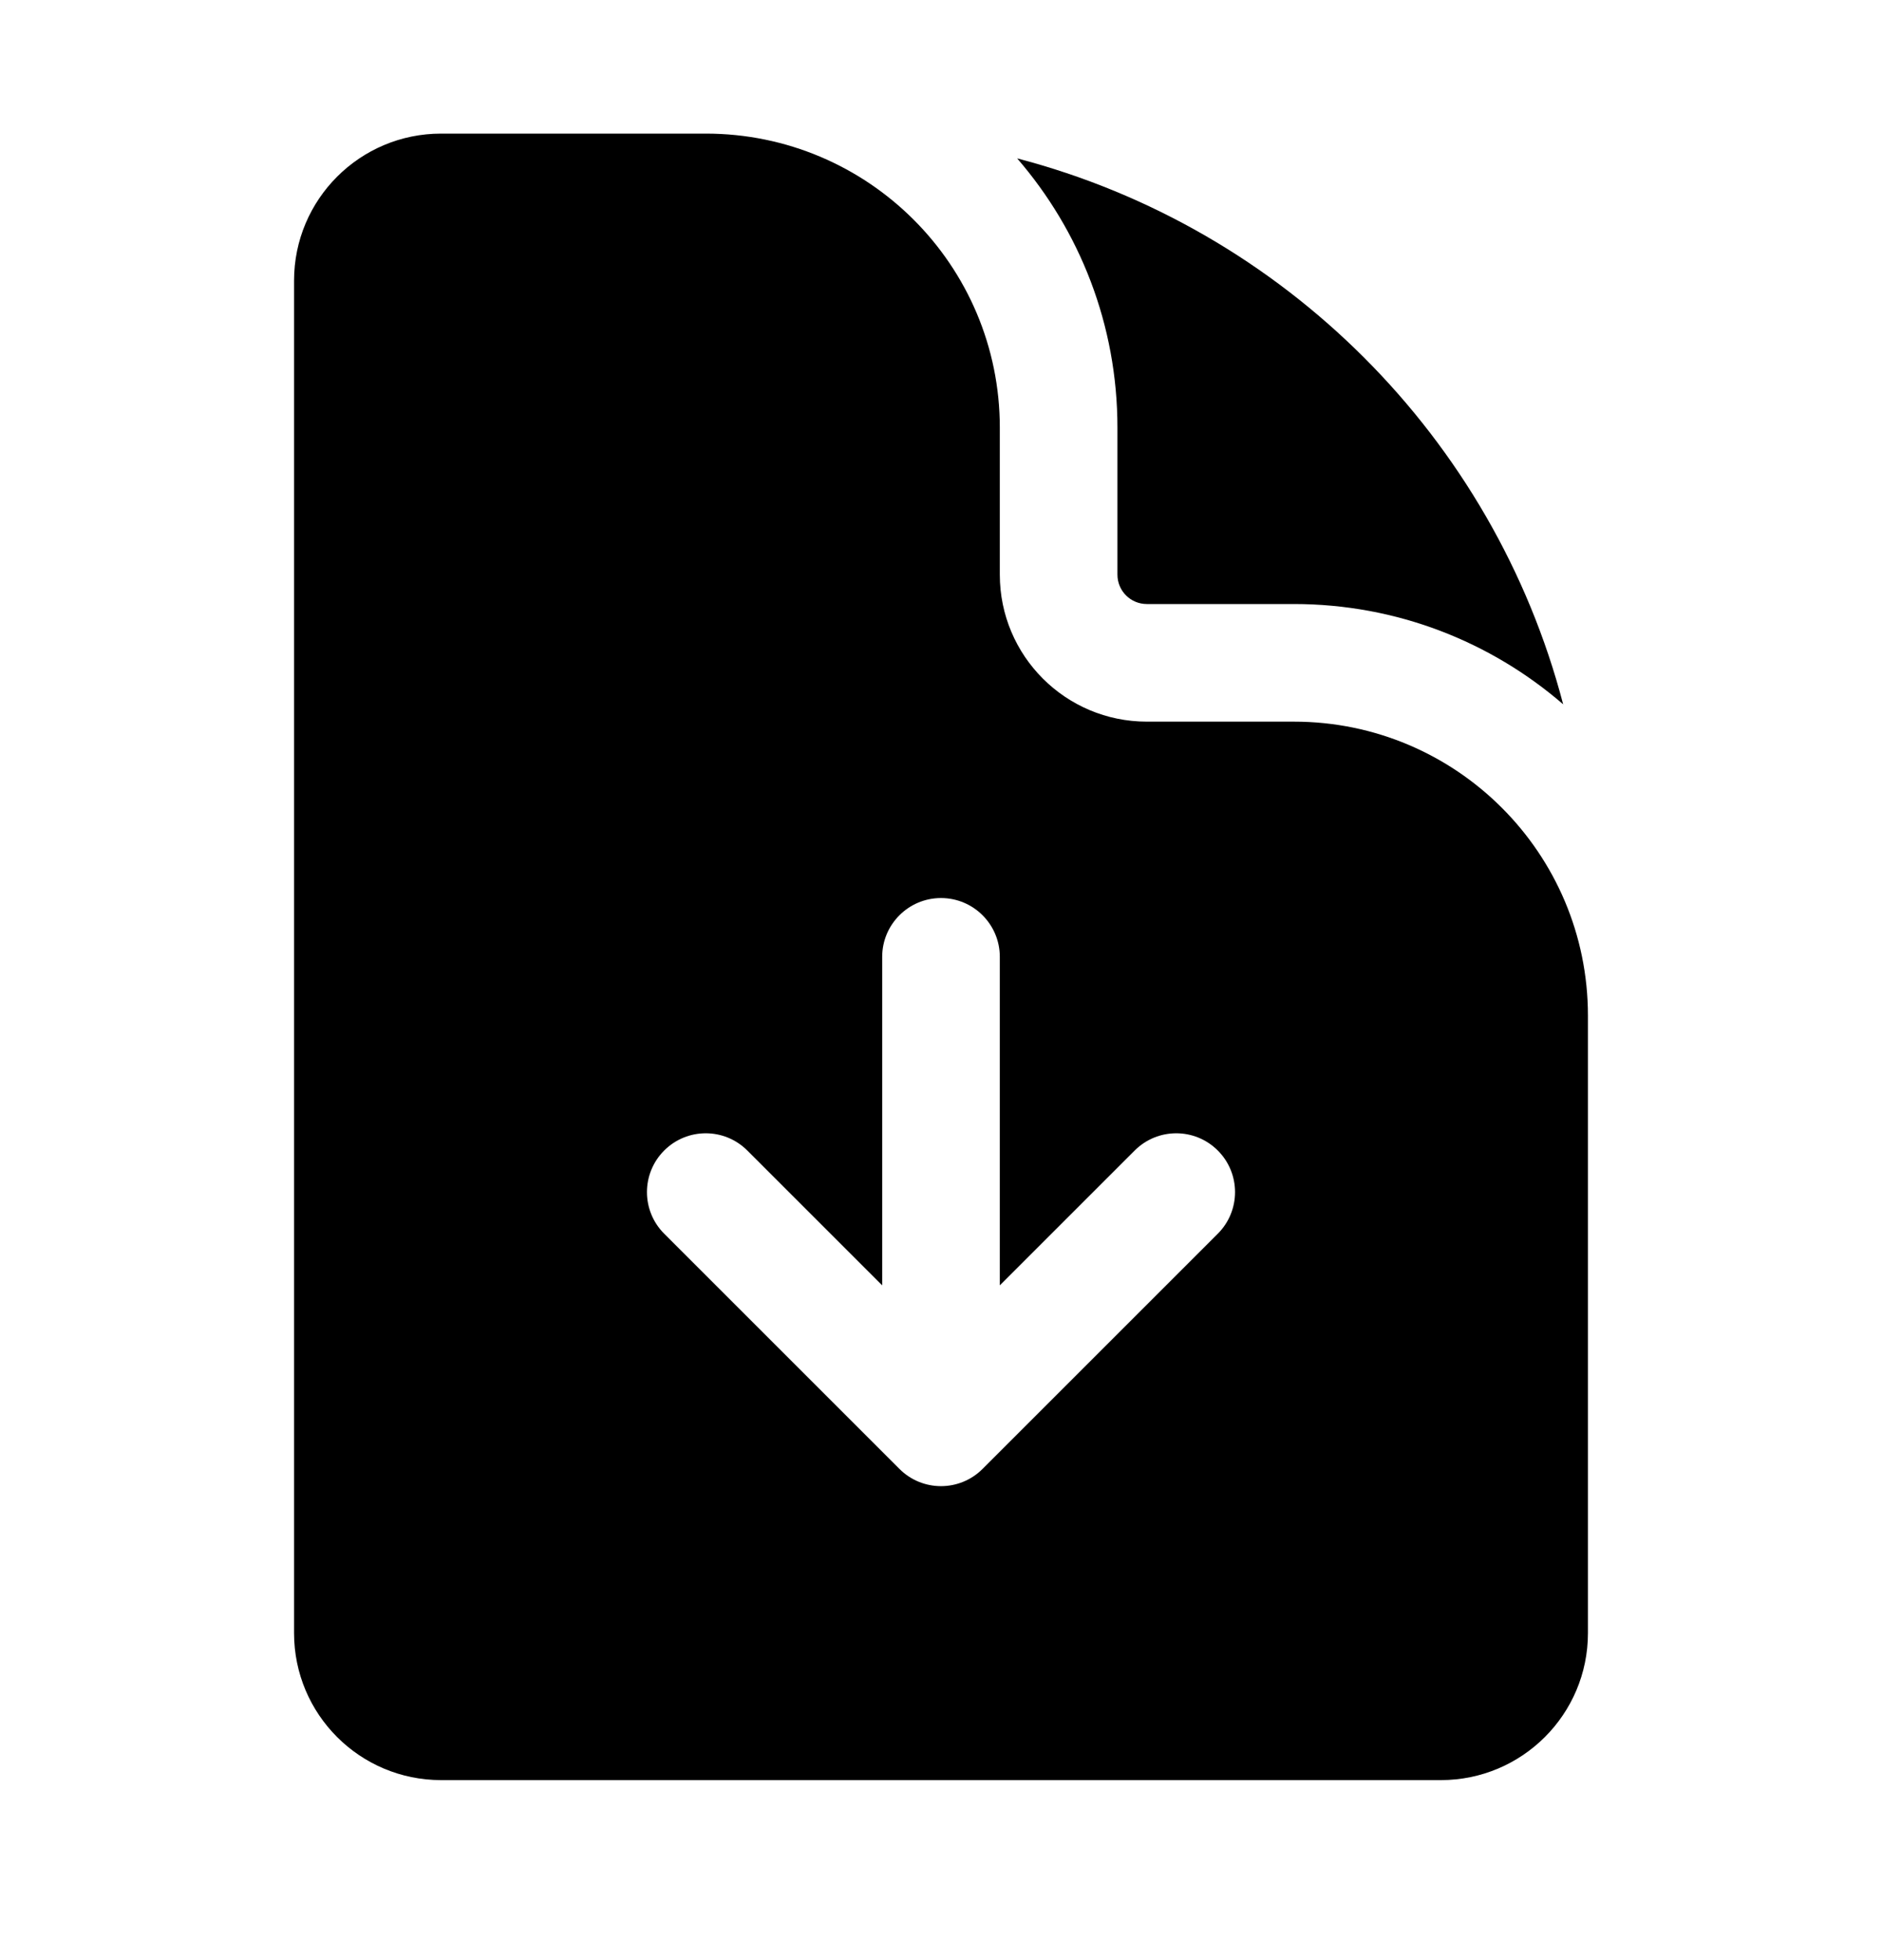 <svg width="24" height="25" viewBox="0 0 24 25" fill="none" xmlns="http://www.w3.org/2000/svg">
<path fill-rule="evenodd" clip-rule="evenodd" d="M5.625 1.704H9C11.071 1.704 12.75 3.383 12.75 5.454V7.329C12.75 8.365 13.589 9.204 14.625 9.204H16.5C18.571 9.204 20.25 10.883 20.25 12.954V20.829C20.25 21.865 19.41 22.704 18.375 22.704H5.625C4.589 22.704 3.75 21.865 3.75 20.829V3.579C3.75 2.544 4.589 1.704 5.625 1.704ZM11.47 18.735C11.763 19.028 12.237 19.028 12.53 18.735L15.53 15.735C15.823 15.442 15.823 14.967 15.53 14.674C15.237 14.381 14.763 14.381 14.47 14.674L12.75 16.394L12.75 12.204C12.75 11.79 12.414 11.454 12 11.454C11.586 11.454 11.25 11.79 11.25 12.204L11.25 16.394L9.53 14.674C9.237 14.381 8.763 14.381 8.47 14.674C8.177 14.967 8.177 15.442 8.47 15.735L11.47 18.735Z" fill="black"/>
<path d="M14.25 5.454C14.25 4.141 13.768 2.941 12.971 2.02C16.37 2.908 19.046 5.584 19.934 8.983C19.014 8.187 17.813 7.704 16.5 7.704H14.625C14.418 7.704 14.25 7.537 14.25 7.329V5.454Z" fill="black"/>
</svg>
